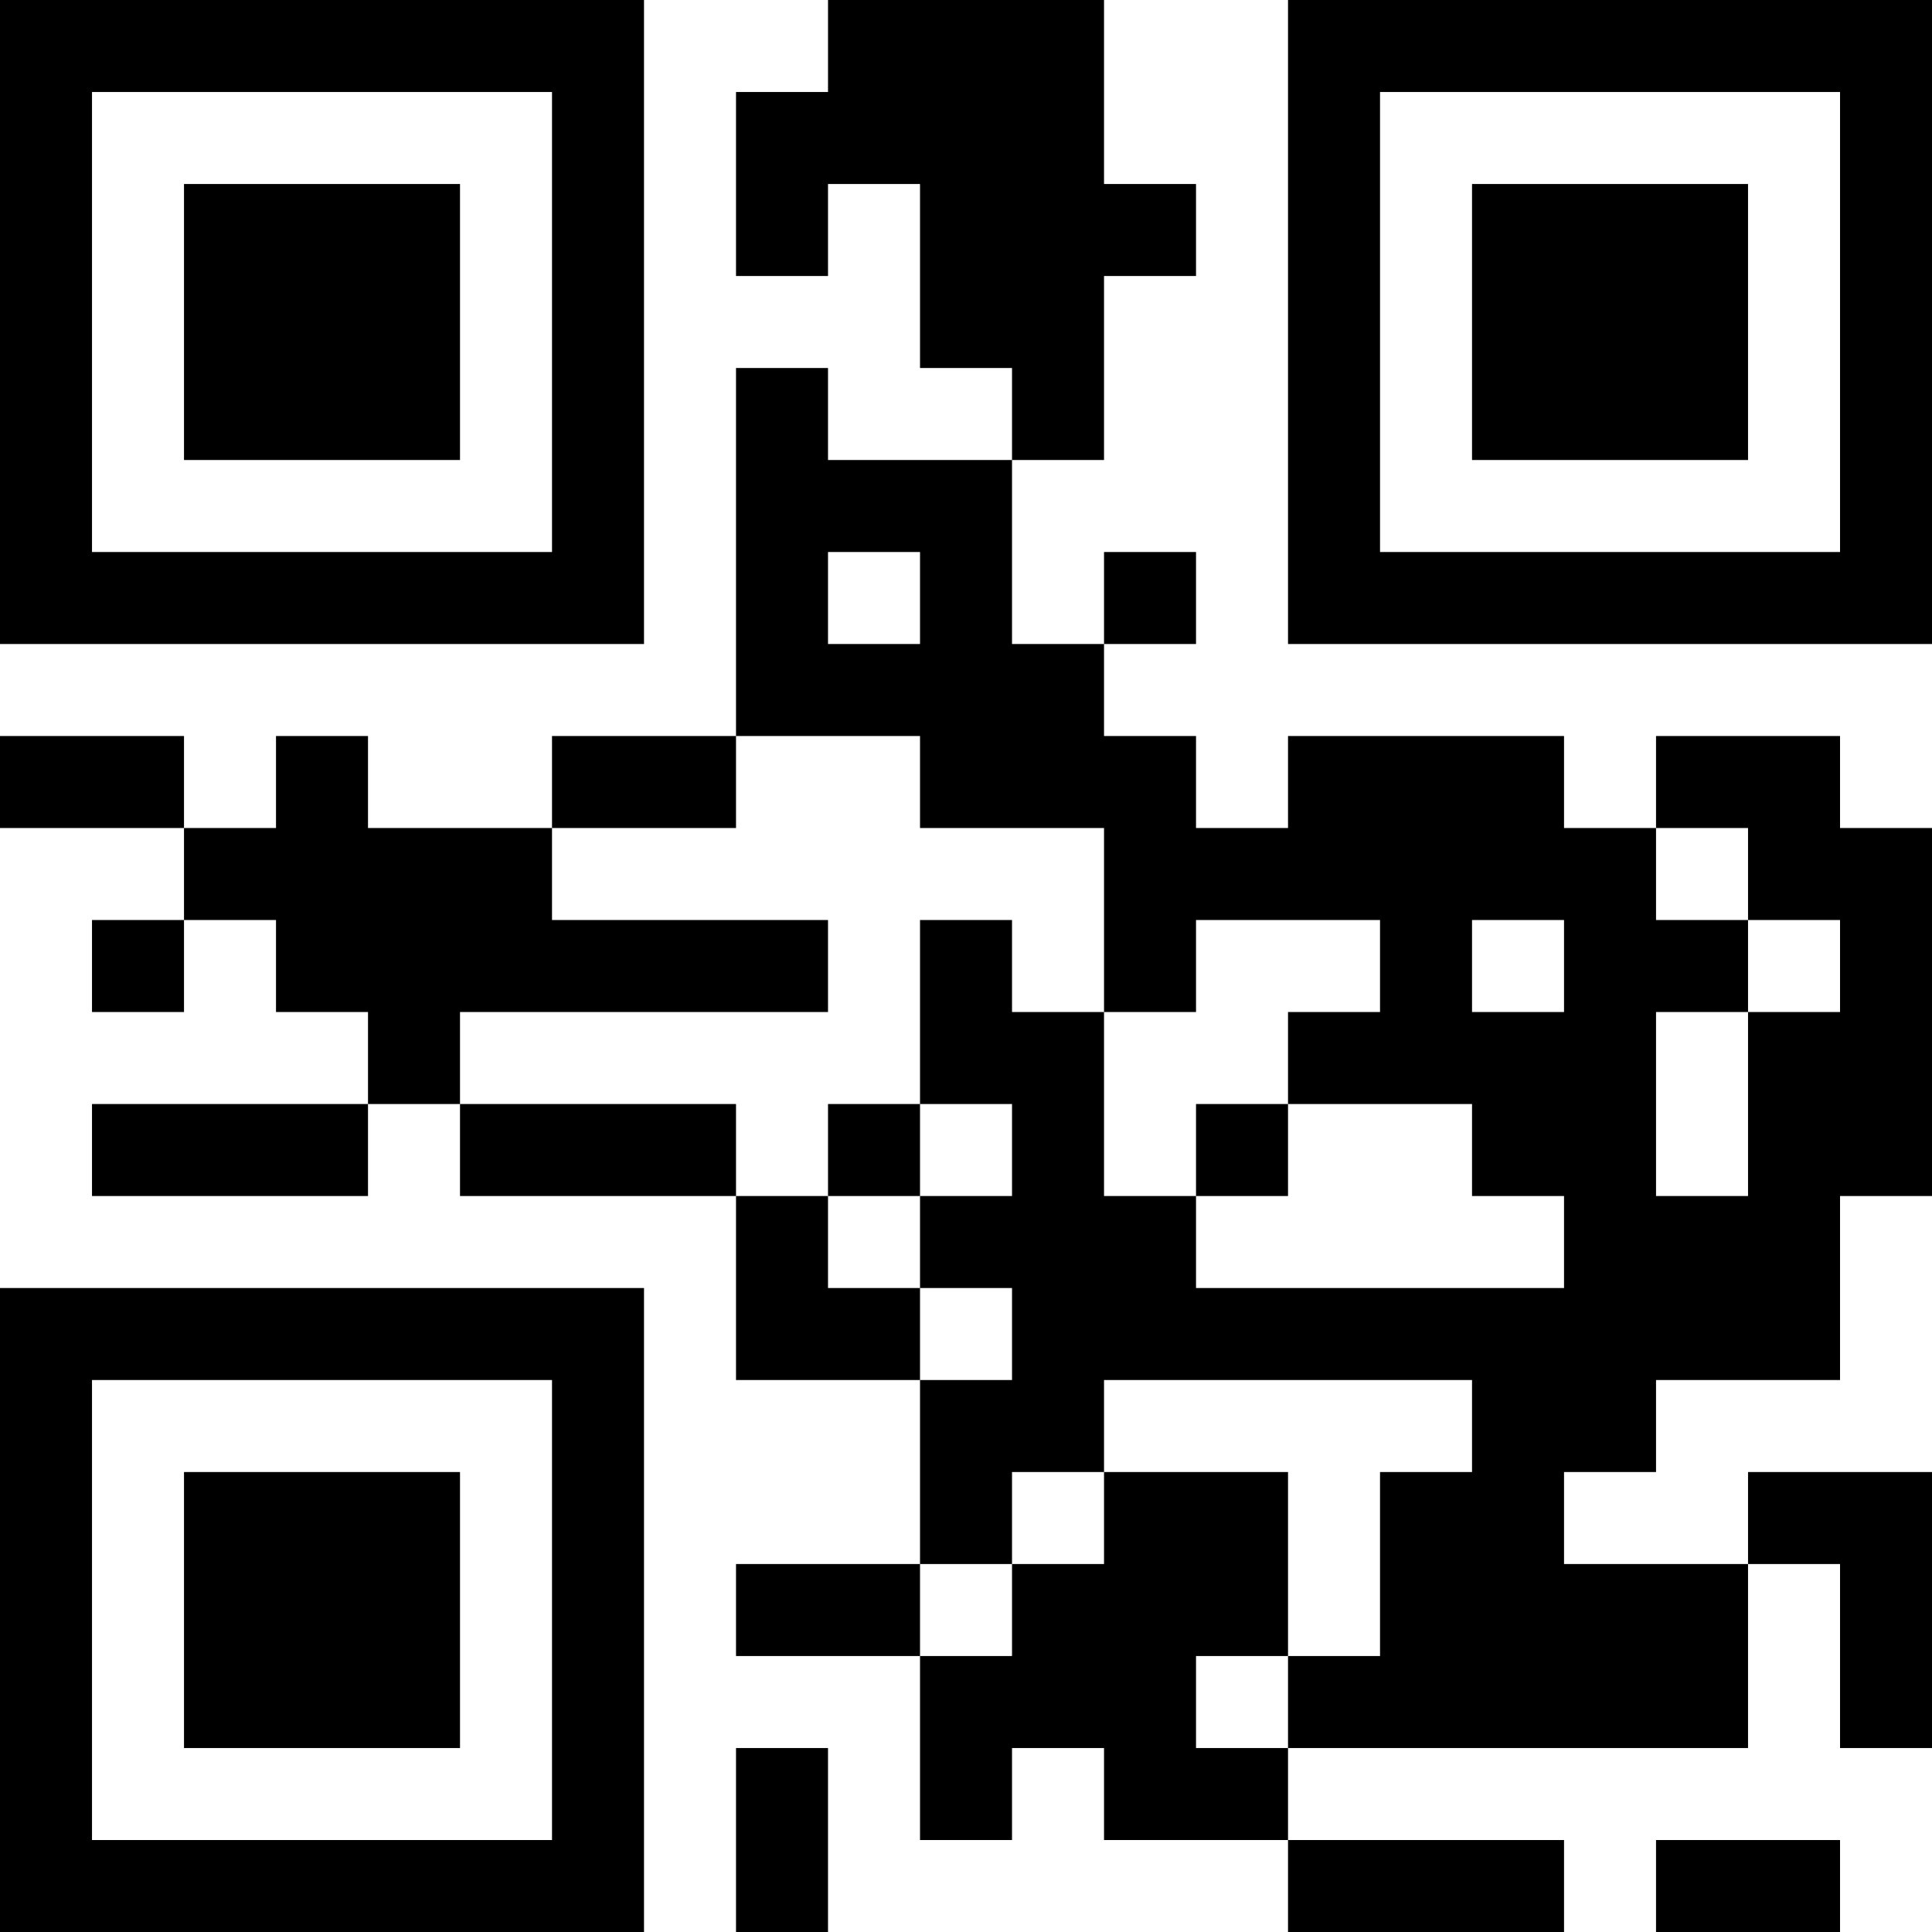 <?xml version="1.0" encoding="UTF-8"?>
<svg xmlns="http://www.w3.org/2000/svg" version="1.1" width="200" height="200" viewBox="0 0 200 200"><rect x="0" y="0" width="200" height="200" fill="#ffffff"/><g transform="scale(9.524)"><g transform="translate(0,0)"><path fill-rule="evenodd" d="M9 0L9 1L8 1L8 3L9 3L9 2L10 2L10 4L11 4L11 5L9 5L9 4L8 4L8 8L6 8L6 9L4 9L4 8L3 8L3 9L2 9L2 8L0 8L0 9L2 9L2 10L1 10L1 11L2 11L2 10L3 10L3 11L4 11L4 12L1 12L1 13L4 13L4 12L5 12L5 13L8 13L8 15L10 15L10 17L8 17L8 18L10 18L10 20L11 20L11 19L12 19L12 20L14 20L14 21L17 21L17 20L14 20L14 19L19 19L19 17L20 17L20 19L21 19L21 16L19 16L19 17L17 17L17 16L18 16L18 15L20 15L20 13L21 13L21 9L20 9L20 8L18 8L18 9L17 9L17 8L14 8L14 9L13 9L13 8L12 8L12 7L13 7L13 6L12 6L12 7L11 7L11 5L12 5L12 3L13 3L13 2L12 2L12 0ZM9 6L9 7L10 7L10 6ZM8 8L8 9L6 9L6 10L9 10L9 11L5 11L5 12L8 12L8 13L9 13L9 14L10 14L10 15L11 15L11 14L10 14L10 13L11 13L11 12L10 12L10 10L11 10L11 11L12 11L12 13L13 13L13 14L17 14L17 13L16 13L16 12L14 12L14 11L15 11L15 10L13 10L13 11L12 11L12 9L10 9L10 8ZM18 9L18 10L19 10L19 11L18 11L18 13L19 13L19 11L20 11L20 10L19 10L19 9ZM16 10L16 11L17 11L17 10ZM9 12L9 13L10 13L10 12ZM13 12L13 13L14 13L14 12ZM12 15L12 16L11 16L11 17L10 17L10 18L11 18L11 17L12 17L12 16L14 16L14 18L13 18L13 19L14 19L14 18L15 18L15 16L16 16L16 15ZM8 19L8 21L9 21L9 19ZM18 20L18 21L20 21L20 20ZM0 0L0 7L7 7L7 0ZM1 1L1 6L6 6L6 1ZM2 2L2 5L5 5L5 2ZM14 0L14 7L21 7L21 0ZM15 1L15 6L20 6L20 1ZM16 2L16 5L19 5L19 2ZM0 14L0 21L7 21L7 14ZM1 15L1 20L6 20L6 15ZM2 16L2 19L5 19L5 16Z" fill="#000000"/></g></g></svg>

